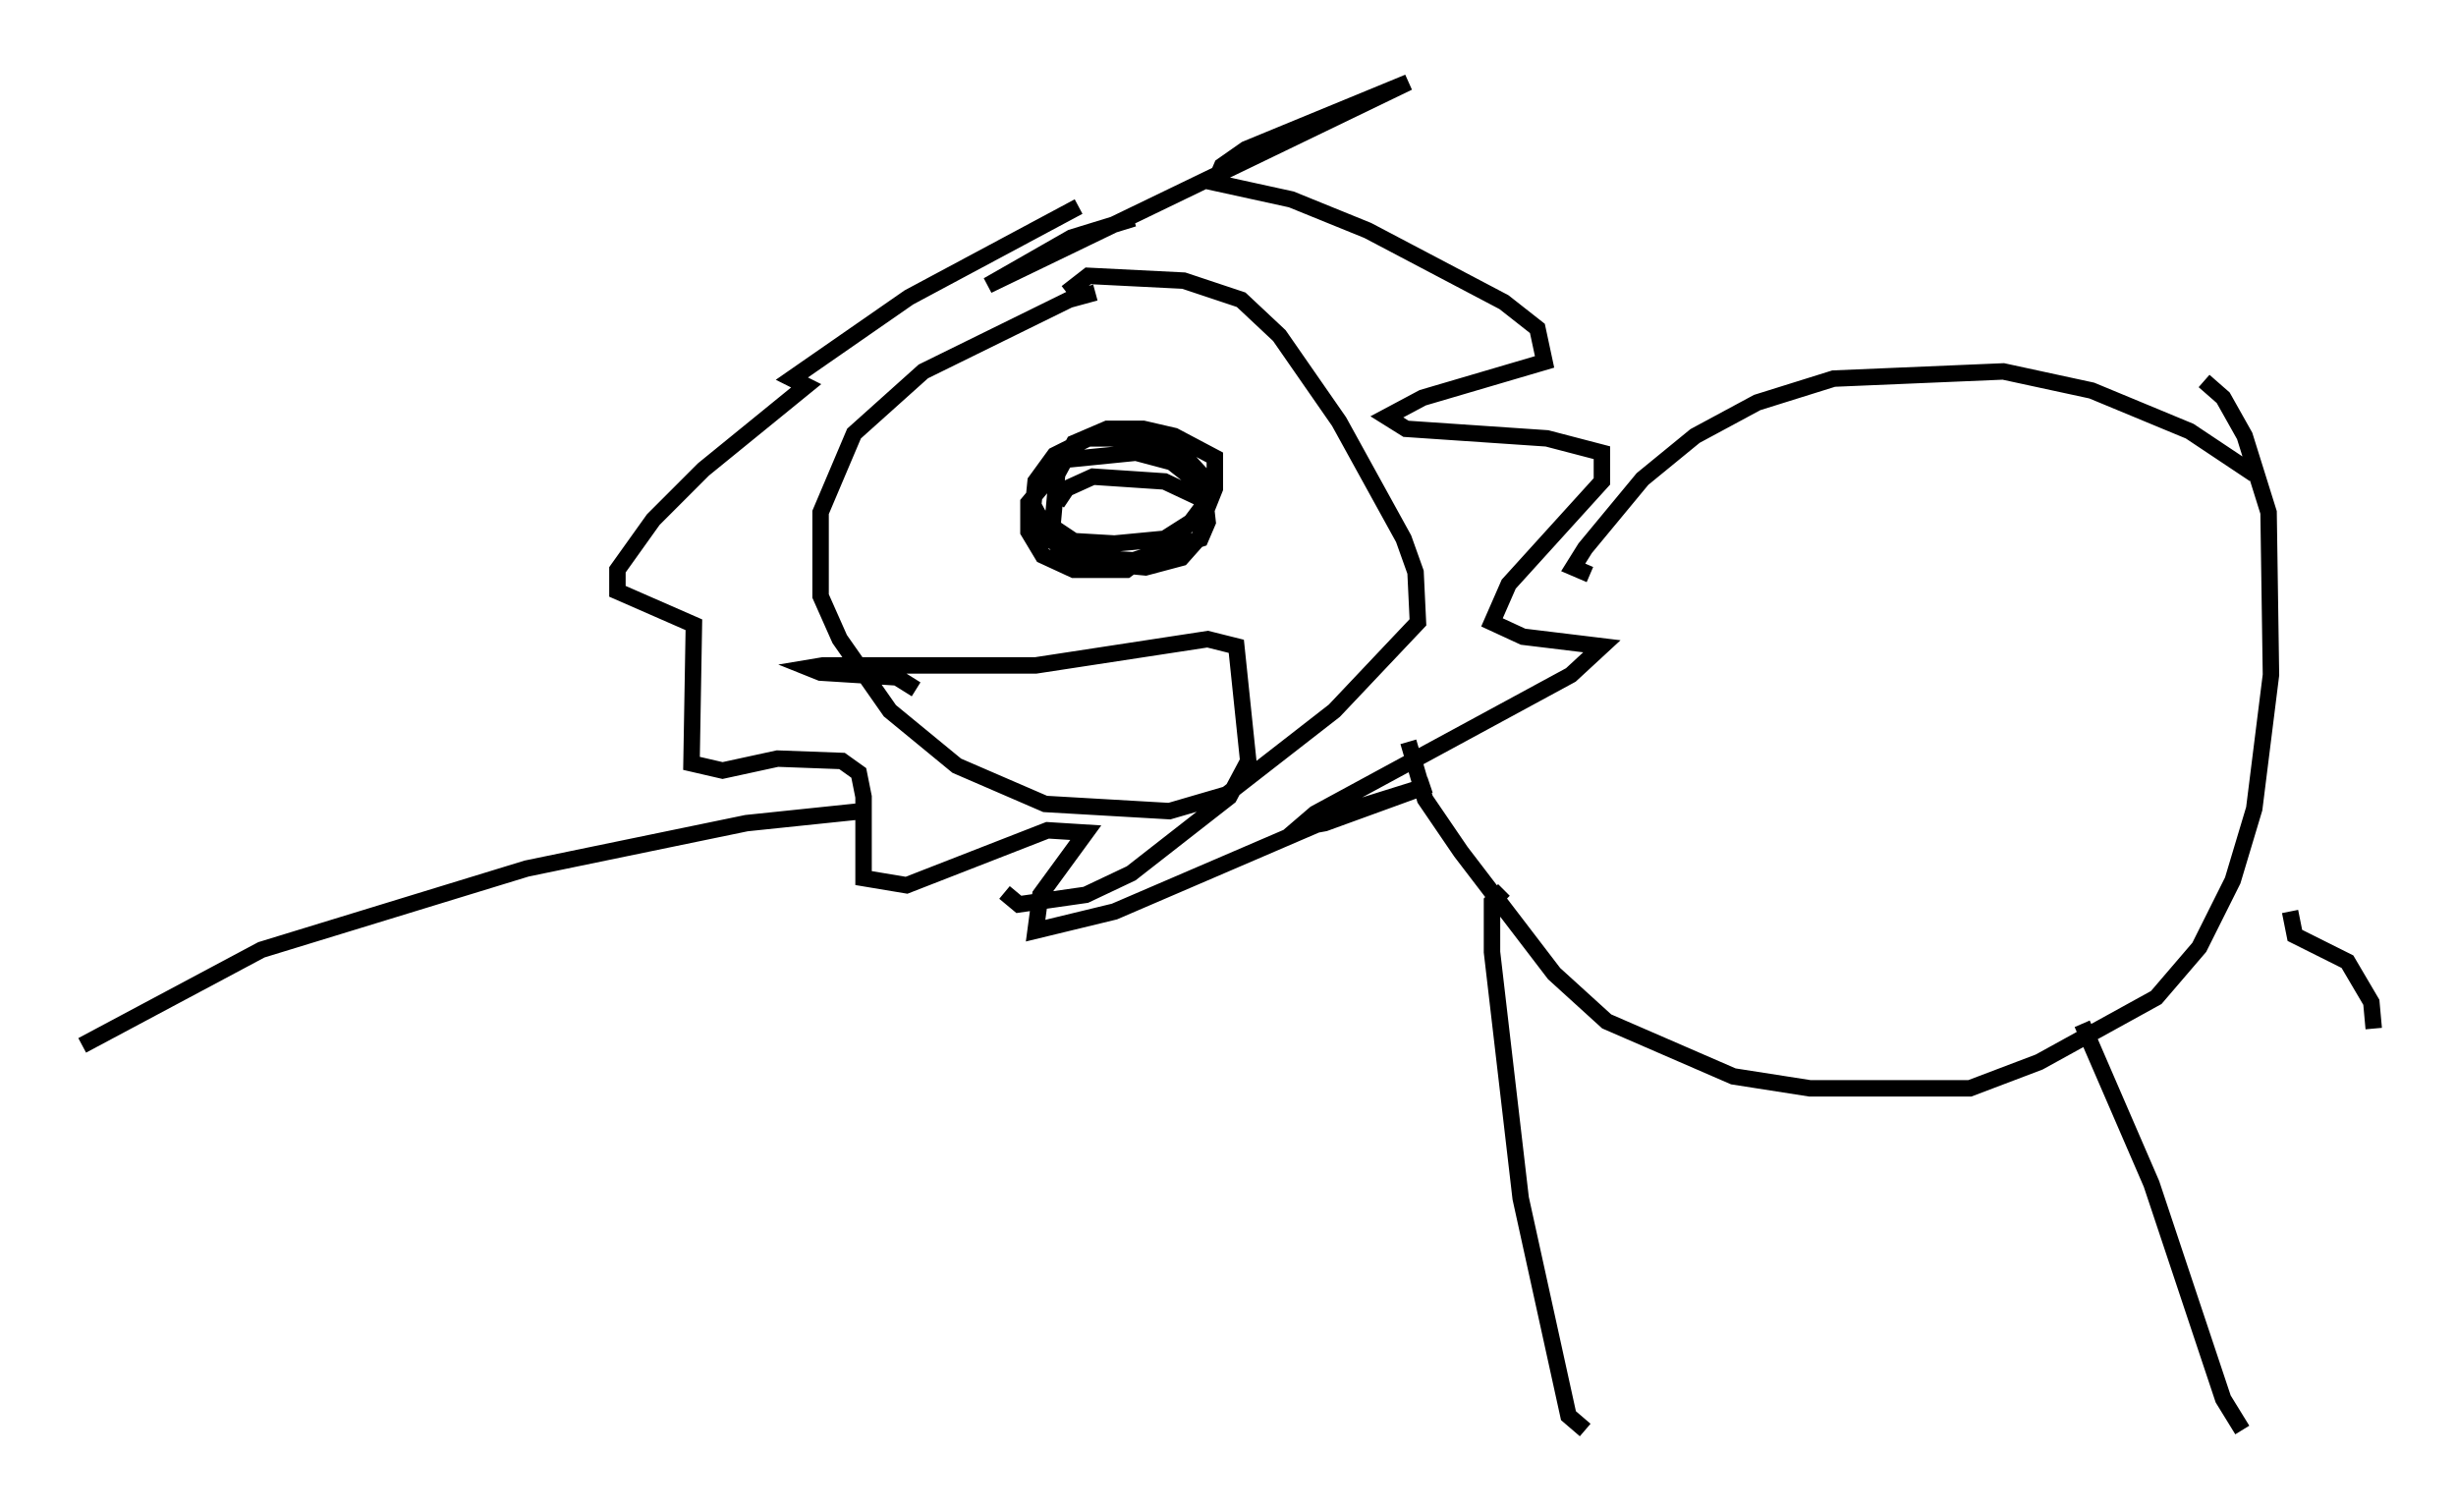 <?xml version="1.0" encoding="utf-8" ?>
<svg baseProfile="full" height="91.922" version="1.1" width="149.296" xmlns="http://www.w3.org/2000/svg" xmlns:ev="http://www.w3.org/2001/xml-events" xmlns:xlink="http://www.w3.org/1999/xlink"><defs /><rect fill="white" height="91.922" width="149.296" x="0" y="0" /><path d="M69.201, 18.508 m-2.615, -0.726 l-1.598, 0.436 -8.86, 4.358 l-4.212, 3.777 -2.034, 4.793 l0.0, 5.084 1.162, 2.615 l3.05, 4.358 4.067, 3.341 l5.374, 2.324 7.553, 0.436 l3.486, -1.017 6.536, -5.084 l5.084, -5.374 -0.145, -3.05 l-0.726, -2.034 -3.922, -7.117 l-3.631, -5.229 -2.324, -2.179 l-3.486, -1.162 -5.81, -0.291 l-1.307, 1.017 m4.067, -4.503 l-3.777, 1.162 -5.084, 2.905 l25.564, -12.346 -9.877, 4.067 l-1.453, 1.017 -0.436, 1.017 l4.648, 1.017 4.648, 1.888 l8.279, 4.358 2.034, 1.598 l0.436, 2.034 -7.408, 2.179 l-2.179, 1.162 1.162, 0.726 l8.57, 0.581 3.341, 0.872 l0.0, 1.743 -5.665, 6.246 l-1.017, 2.324 1.888, 0.872 l4.793, 0.581 -1.888, 1.743 l-15.542, 8.425 -1.017, 0.872 l1.598, -0.291 6.391, -2.324 l-4.648, 1.453 -14.525, 6.246 l-4.793, 1.162 0.291, -2.179 l2.76, -3.777 -2.324, -0.145 l-8.57, 3.341 -2.615, -0.436 l0.0, -4.939 -0.291, -1.453 l-1.017, -0.726 -3.922, -0.145 l-3.341, 0.726 -1.888, -0.436 l0.145, -8.425 -4.648, -2.034 l0.0, -1.307 2.179, -3.05 l3.05, -3.05 6.246, -5.084 l-0.872, -0.436 7.117, -4.939 l10.313, -5.52 m31.084, 22.369 l-1.017, -0.436 0.726, -1.162 l3.486, -4.212 3.196, -2.615 l3.777, -2.034 4.648, -1.453 l10.313, -0.436 5.374, 1.162 l5.955, 2.469 3.922, 2.615 m-51.419, 16.268 l1.017, 3.486 2.179, 3.196 l5.665, 7.408 3.196, 2.905 l7.698, 3.341 4.648, 0.726 l9.732, 0.0 4.212, -1.598 l7.117, -3.922 2.615, -3.05 l2.034, -4.067 1.307, -4.358 l1.017, -8.134 -0.145, -9.877 l-1.453, -4.648 -1.307, -2.324 l-1.162, -1.017 m-42.559, 30.938 l-0.726, 0.726 0.0, 3.05 l1.743, 14.961 2.905, 13.218 l1.017, 0.872 m30.212, -24.693 l4.212, 9.732 4.358, 13.073 l1.162, 1.888 m2.905, -31.519 l0.291, 1.453 3.196, 1.598 l1.453, 2.469 0.145, 1.598 m-80.324, -31.229 l-0.581, 0.726 1.598, 2.034 l4.648, 0.436 2.179, -0.581 l1.162, -1.307 0.291, -2.905 l-2.034, -1.598 -2.179, -0.581 l-4.358, 0.436 -2.179, 2.615 l0.0, 1.743 0.872, 1.453 l1.888, 0.872 3.196, 0.0 l4.793, -3.486 0.581, -1.453 l0.0, -1.888 -2.469, -1.307 l-1.888, -0.436 -2.179, 0.0 l-2.034, 0.872 -1.017, 1.888 l-0.291, 3.196 1.307, 0.872 l2.469, 0.145 3.05, -0.291 l1.598, -1.017 0.872, -1.162 l0.145, -1.307 -1.743, -1.888 l-2.905, -0.726 -2.615, 0.0 l-2.034, 1.017 -1.162, 1.598 l-0.145, 1.453 1.162, 2.179 l2.469, 1.017 2.469, 0.145 l4.067, -1.307 0.436, -1.017 l-0.145, -1.307 -2.469, -1.162 l-4.358, -0.291 -1.598, 0.726 l-0.581, 0.872 m-8.57, 11.33 l-1.162, -0.726 -4.648, -0.291 l-0.726, -0.291 0.872, -0.145 l12.927, 0.0 10.458, -1.598 l1.743, 0.436 0.726, 6.972 l-1.162, 2.179 -5.955, 4.648 l-2.76, 1.307 -4.067, 0.581 l-0.872, -0.726 m-8.715, -4.939 l-6.972, 0.726 -13.363, 2.76 l-16.123, 4.939 -10.894, 5.81 " fill="none" stroke="black" stroke-width="1" /></svg>